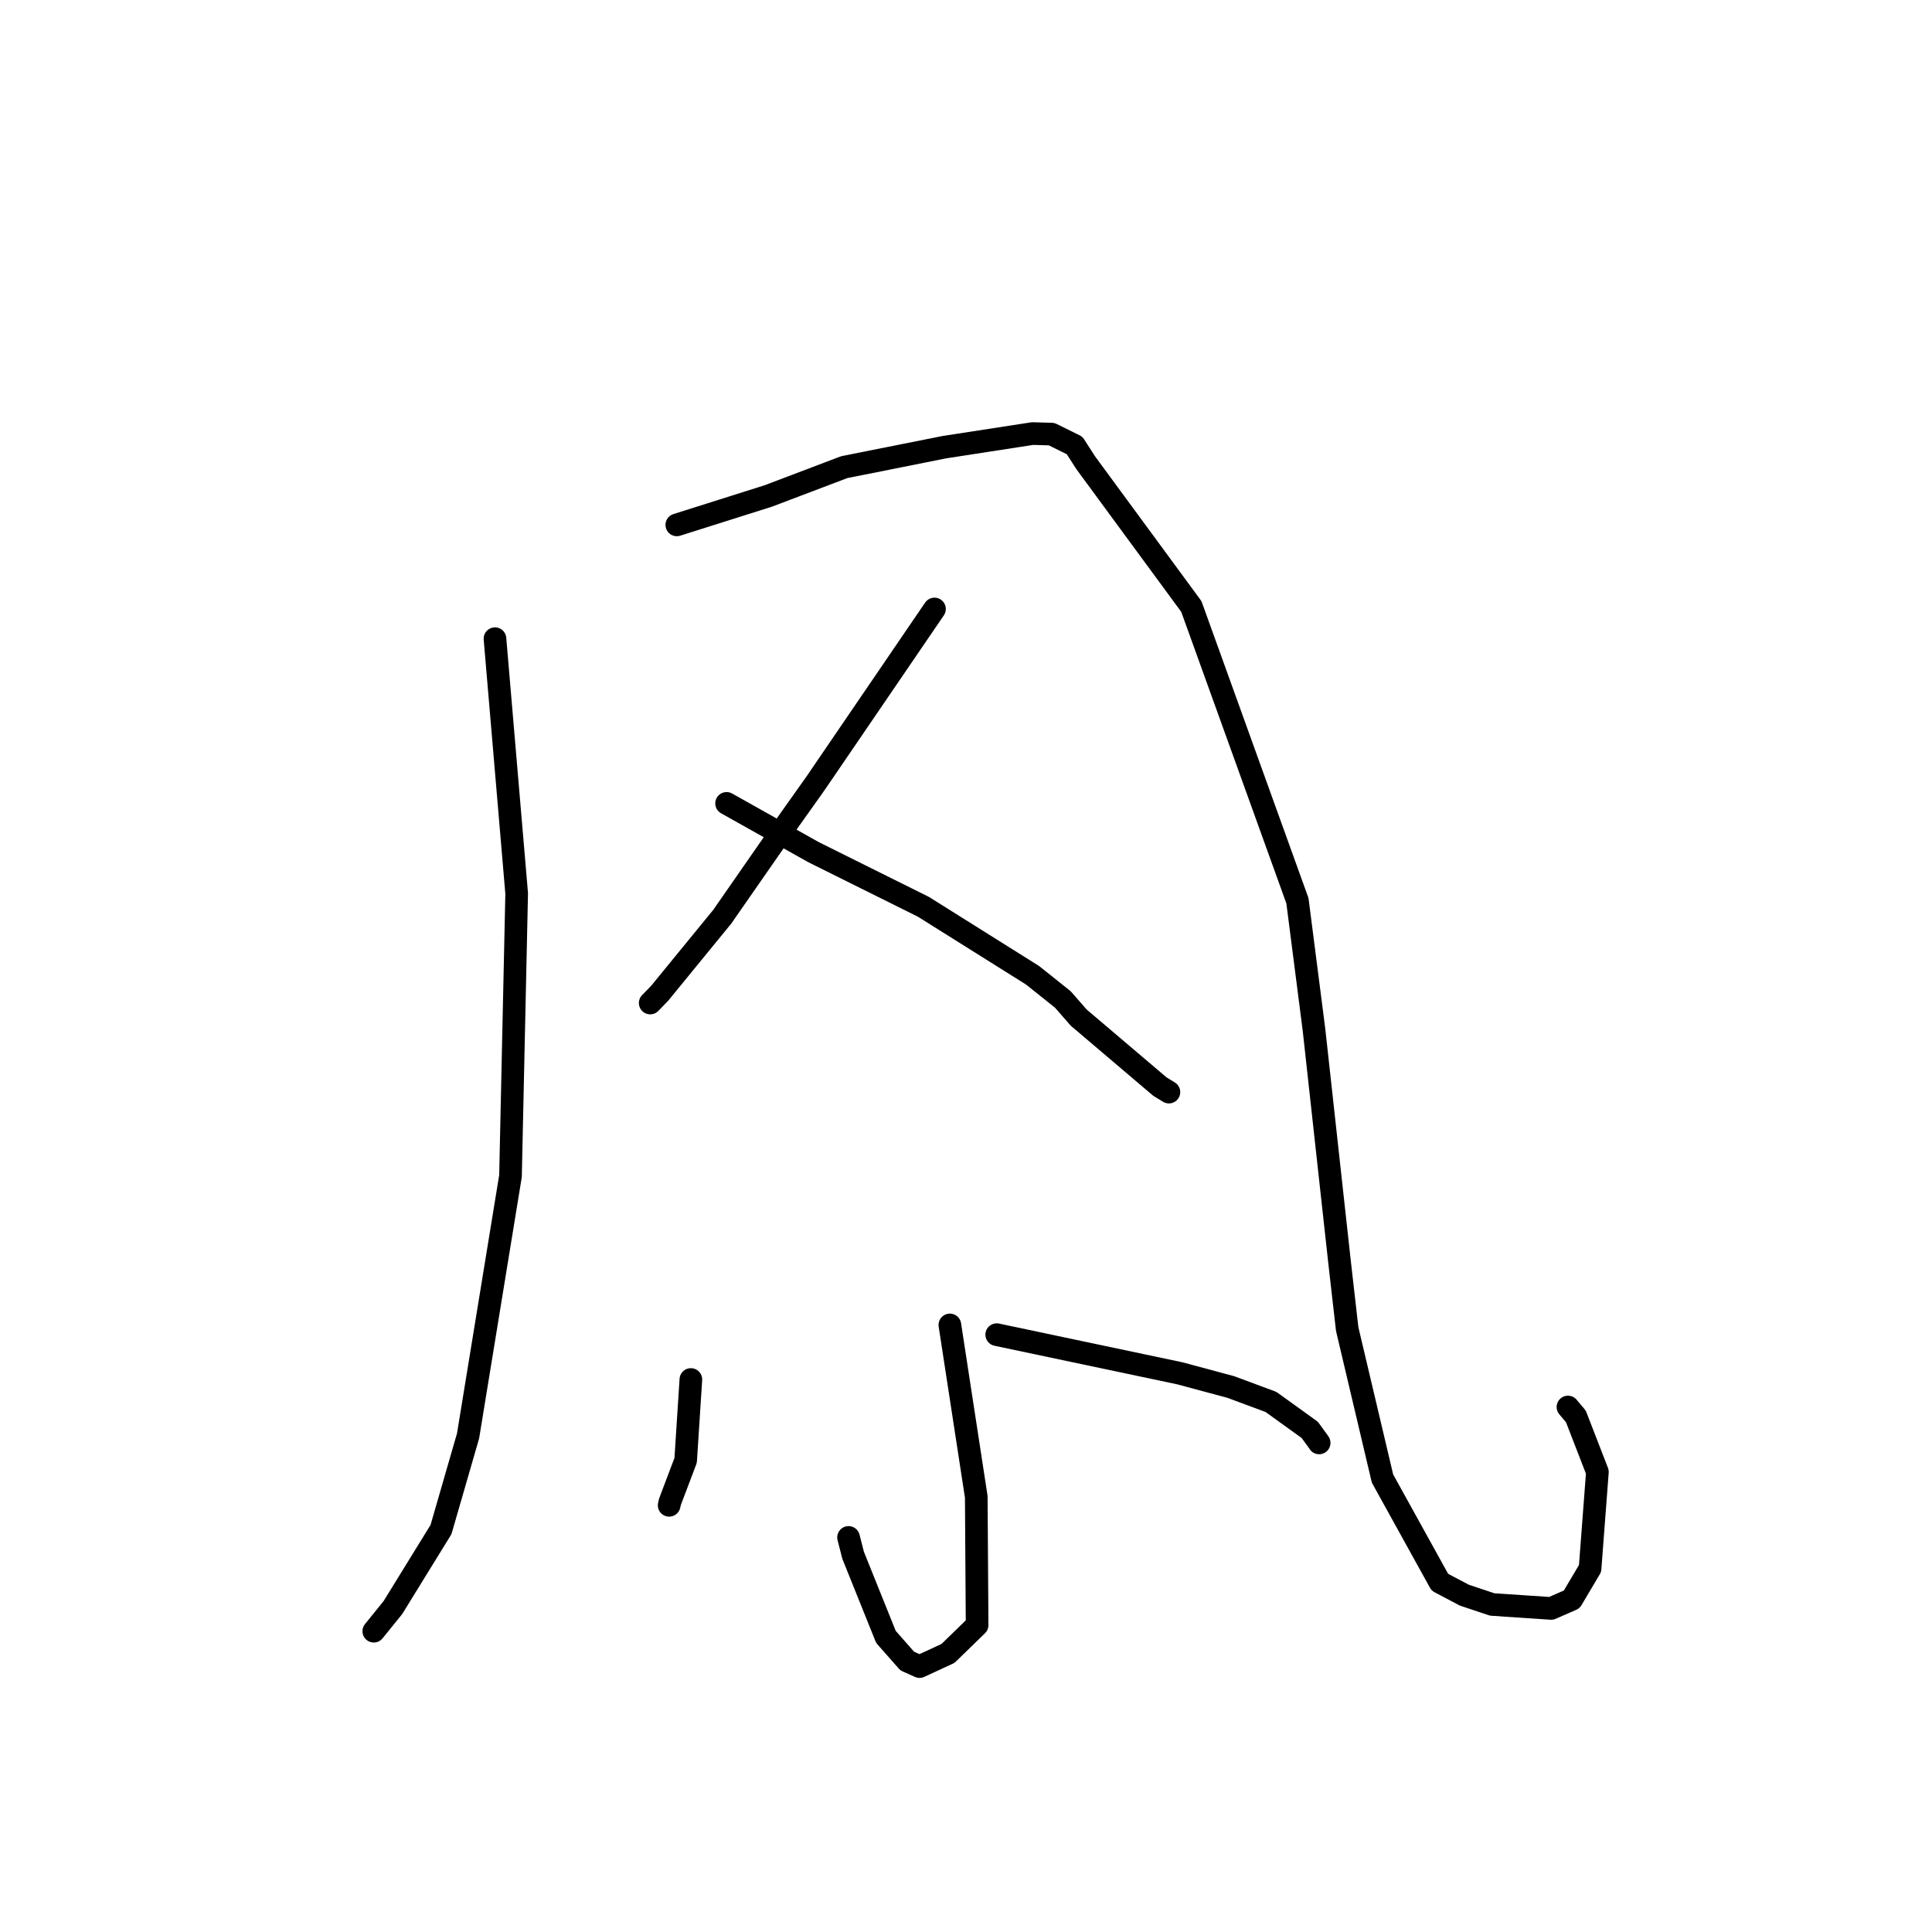 <?xml version="1.0" standalone="no"?>
    <svg width="256" height="256" xmlns="http://www.w3.org/2000/svg" version="1.1">
    <polyline stroke="black" stroke-width="3" stroke-linecap="round" fill="transparent" stroke-linejoin="round" points="65.586 84.629 67.024 101.513 68.462 118.397 67.644 155.827 62.023 190.255 58.433 202.677 52.061 213.013 49.779 215.832 49.551 216.114 49.528 216.142 " />
        <polyline stroke="black" stroke-width="3" stroke-linecap="round" fill="transparent" stroke-linejoin="round" points="89.682 69.55 95.749 67.632 101.817 65.713 111.866 61.9 125.135 59.253 136.826 57.449 139.347 57.522 142.391 59.026 143.865 61.319 157.861 80.366 171.917 119.356 174.112 136.458 177.494 167.204 178.508 176.097 183.188 195.914 190.789 209.656 194.028 211.365 197.722 212.6 205.535 213.124 208.262 211.932 210.693 207.832 211.664 195.041 208.811 187.681 207.762 186.435 " />
        <polyline stroke="black" stroke-width="3" stroke-linecap="round" fill="transparent" stroke-linejoin="round" points="123.824 80.694 115.942 92.246 108.06 103.798 104.682 108.554 95.706 121.466 87.411 131.611 86.155 132.906 " />
        <polyline stroke="black" stroke-width="3" stroke-linecap="round" fill="transparent" stroke-linejoin="round" points="96.276 106.453 102.046 109.69 107.816 112.926 122.357 120.157 136.809 129.222 140.832 132.433 142.927 134.833 153.695 143.98 154.887 144.709 " />
        <polyline stroke="black" stroke-width="3" stroke-linecap="round" fill="transparent" stroke-linejoin="round" points="125.863 175.56 127.612 186.951 129.361 198.342 129.472 215.337 125.615 219.087 121.849 220.831 121.124 220.505 120.215 220.102 117.39 216.893 113.043 206.085 112.437 203.716 " />
        <polyline stroke="black" stroke-width="3" stroke-linecap="round" fill="transparent" stroke-linejoin="round" points="91.544 182.79 91.198 188.148 90.853 193.506 88.772 198.999 88.668 199.463 " />
        <polyline stroke="black" stroke-width="3" stroke-linecap="round" fill="transparent" stroke-linejoin="round" points="132.071 176.849 144.205 179.41 156.338 181.972 163.08 183.784 168.408 185.763 173.555 189.473 174.789 191.172 174.793 191.195 " />
        </svg>